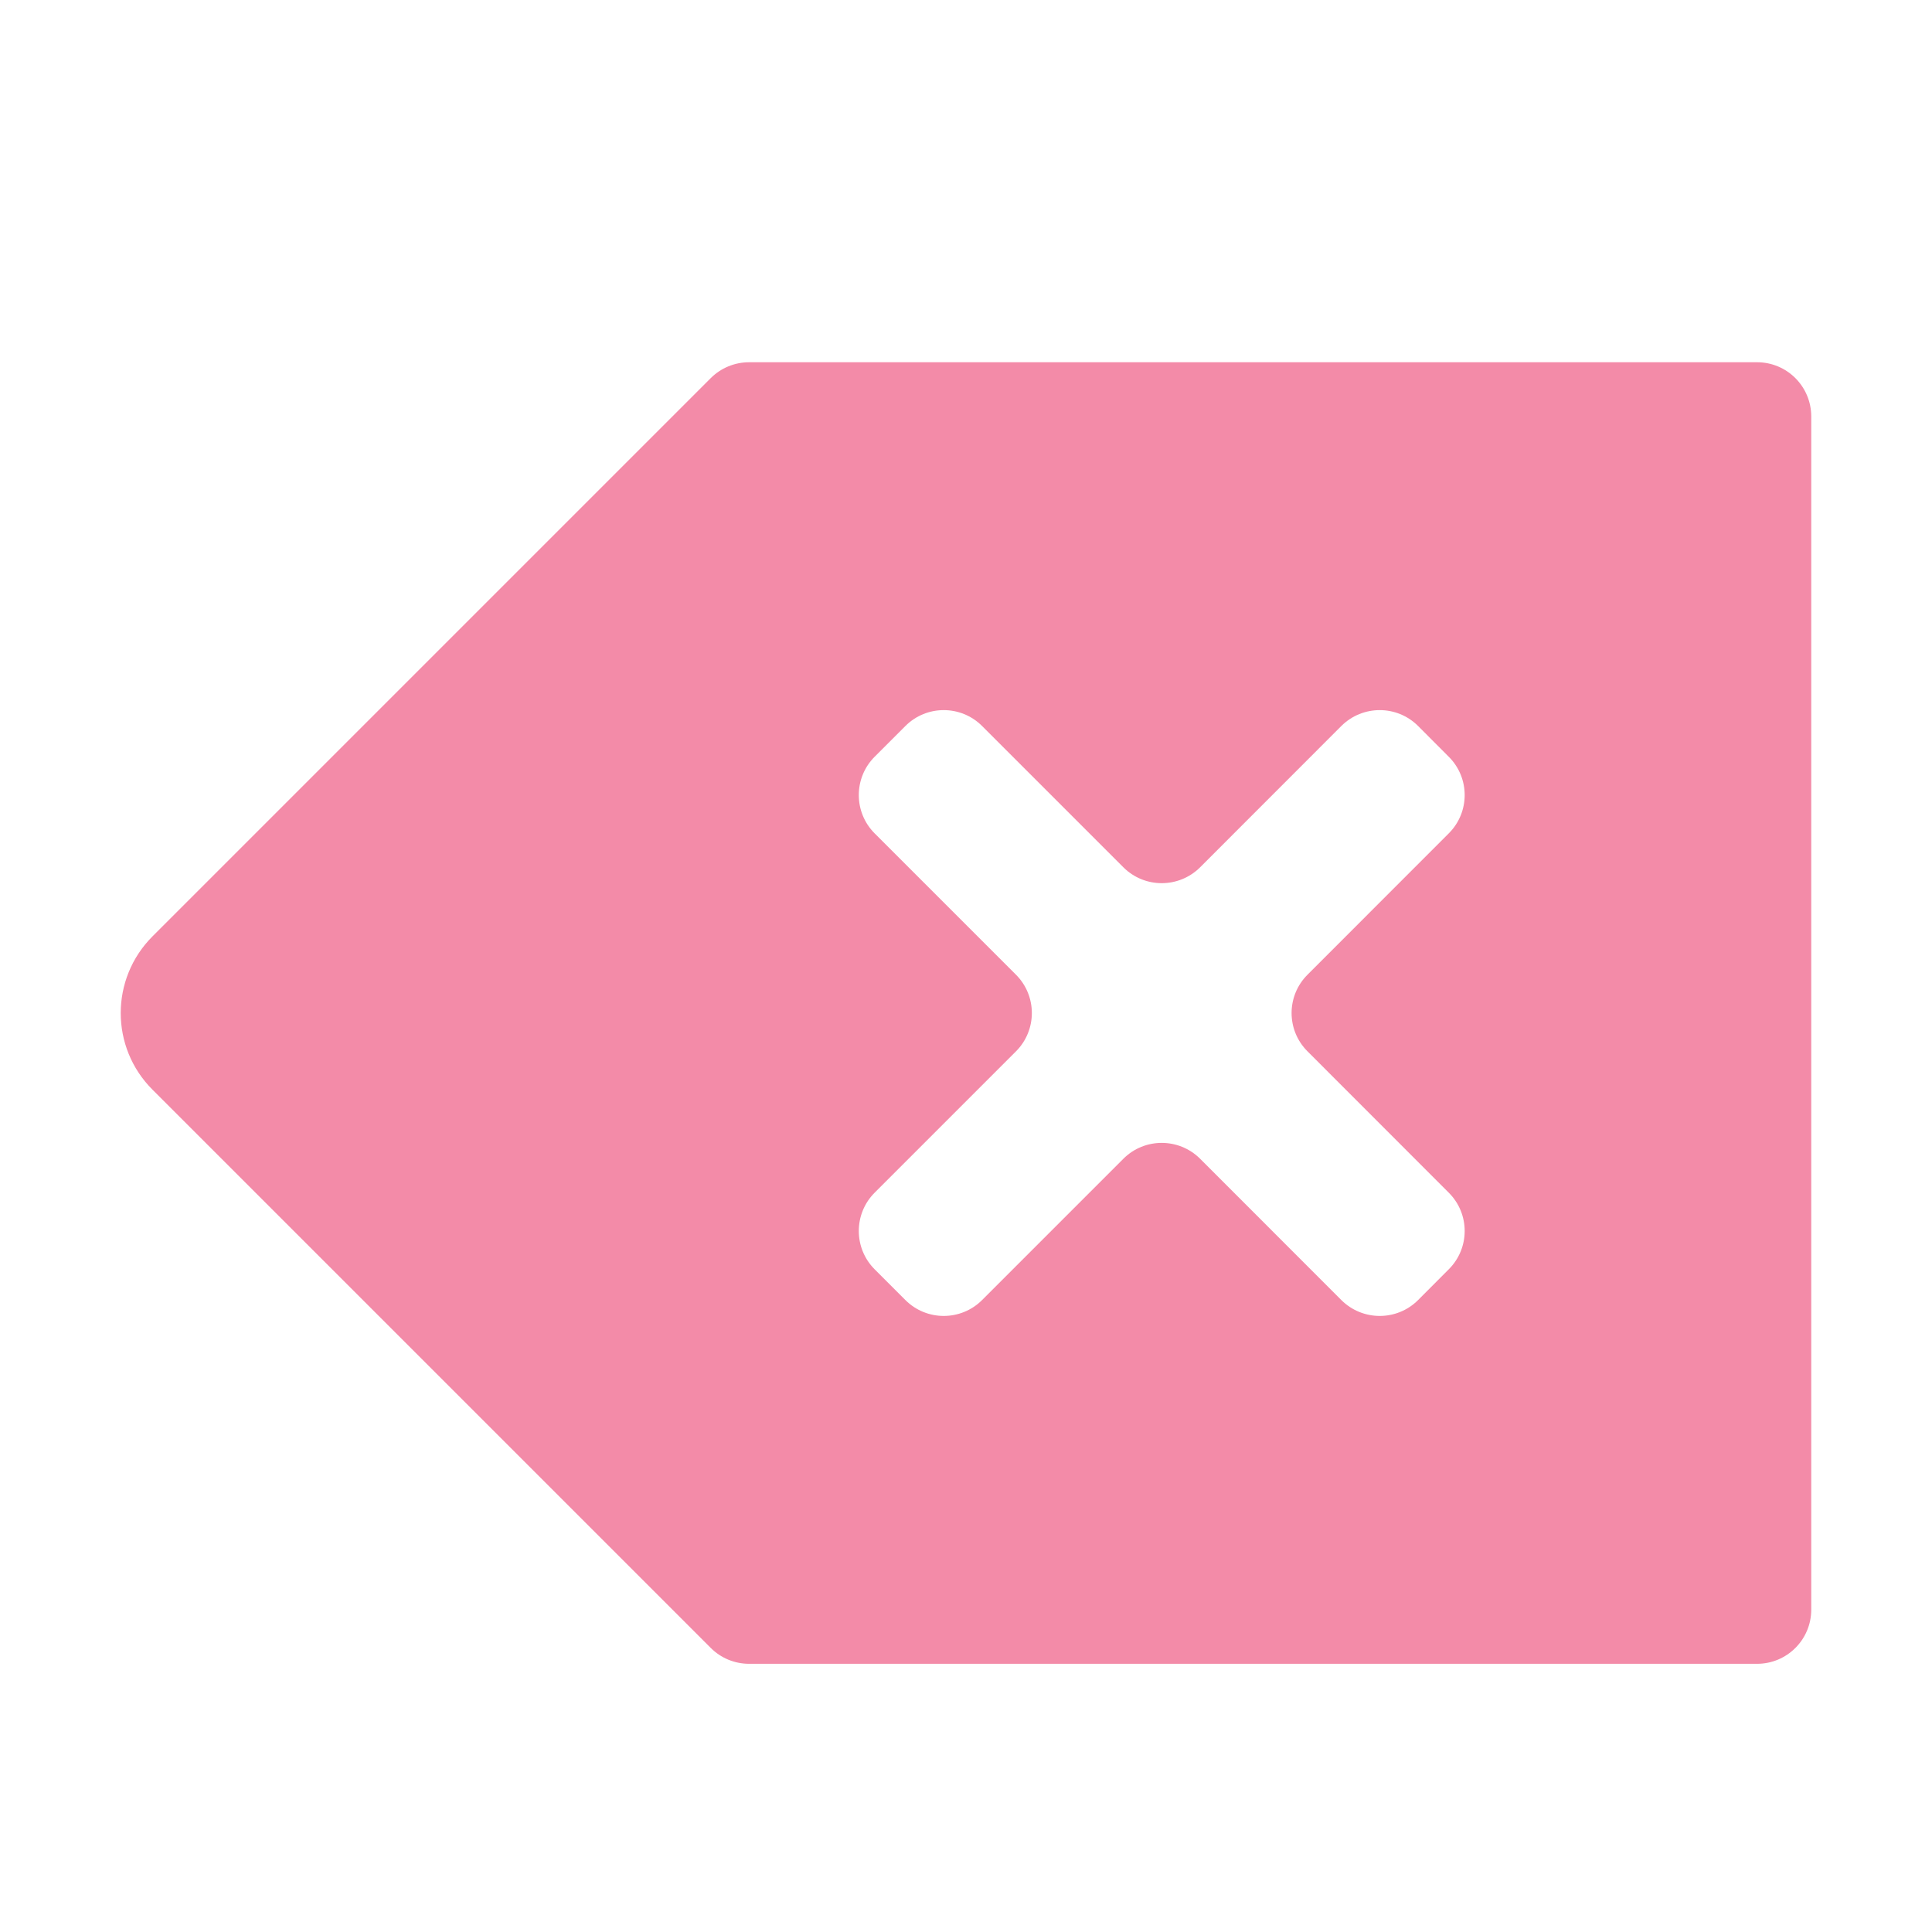 <svg width="22" height="22" viewBox="0 0 22 22" fill="none" xmlns="http://www.w3.org/2000/svg">
<path d="M8.53 4.125C8.366 4.125 8.209 4.19 8.093 4.306L1.737 10.662C1.254 11.145 1.254 11.927 1.737 12.409L8.093 18.765C8.209 18.881 8.366 18.946 8.53 18.946H19.39H20.008C20.349 18.946 20.625 18.67 20.625 18.329V4.743C20.625 4.401 20.349 4.125 20.008 4.125H19.39H8.53ZM10.31 8.267C10.551 8.026 10.942 8.026 11.183 8.267L12.792 9.876C13.033 10.117 13.424 10.117 13.666 9.876L15.274 8.267C15.516 8.026 15.907 8.026 16.148 8.267L16.497 8.617C16.739 8.858 16.739 9.249 16.497 9.49L14.889 11.099C14.647 11.34 14.647 11.731 14.889 11.972L16.497 13.581C16.739 13.822 16.739 14.213 16.497 14.454L16.148 14.804C15.907 15.045 15.516 15.045 15.274 14.804L13.666 13.195C13.424 12.954 13.033 12.954 12.792 13.195L11.183 14.804C10.942 15.045 10.551 15.045 10.31 14.804L9.96 14.454C9.719 14.213 9.719 13.822 9.96 13.581L11.569 11.972C11.81 11.731 11.81 11.34 11.569 11.099L9.96 9.49C9.719 9.249 9.719 8.858 9.96 8.617L10.31 8.267Z" fill="url(#paint0_linear_451_3111)"/>
<defs>
<linearGradient id="paint0_linear_451_3111" x1="19.975" y1="4.549" x2="15.261" y2="19.921" gradientUnits="userSpaceOnUse">
<stop stop-color="#f38ba8"/>
<stop offset="1" stop-color="#f38ba8"/>
</linearGradient>
</defs>
</svg>
